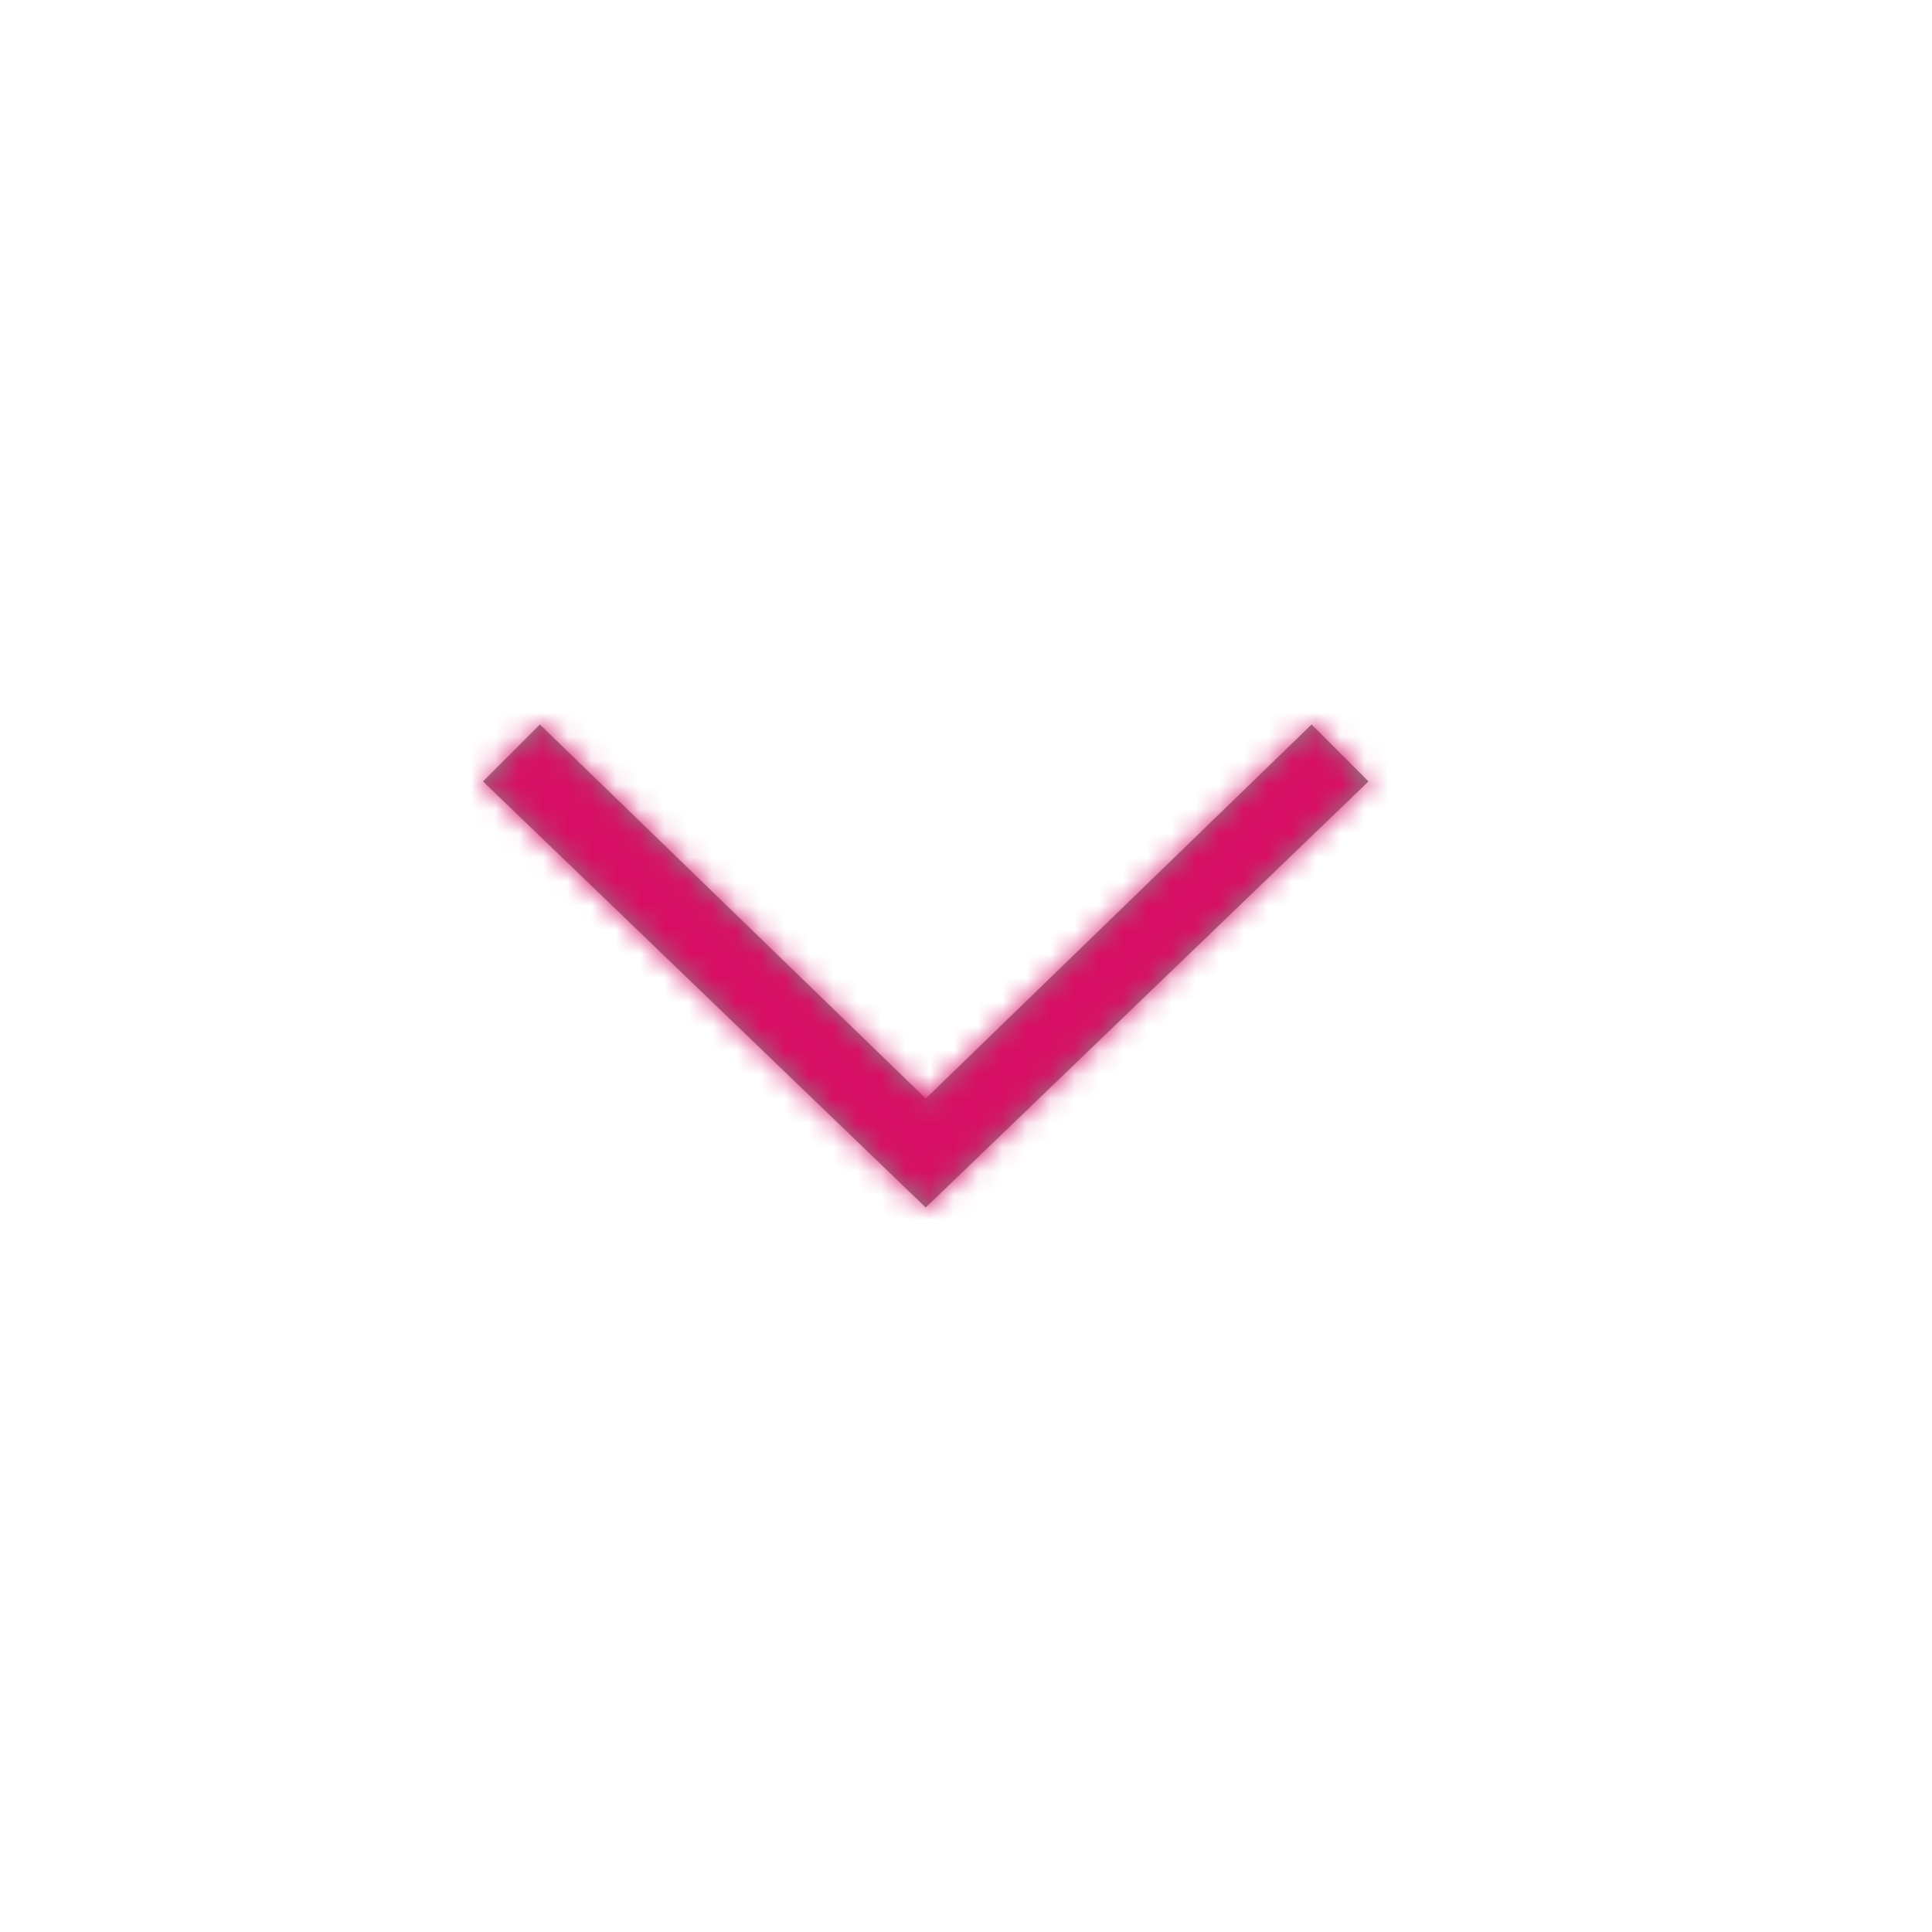 <?xml version="1.0" encoding="UTF-8"?>
<svg width="80px" height="80px" viewBox="0 0 80 80" version="1.1" xmlns="http://www.w3.org/2000/svg" xmlns:xlink="http://www.w3.org/1999/xlink">
    <!-- Generator: Sketch 50.2 (55047) - http://www.bohemiancoding.com/sketch -->
    <title>ic-chevron-down-small</title>
    <desc>Created with Sketch.</desc>
    <defs>
        <polygon id="path-1" points="54.31 30 56.667 32.357 38.333 50 20 32.357 22.357 30 38.333 45.488"></polygon>
    </defs>
    <g id="ic-chevron-down-small" stroke="none" stroke-width="1" fill="none" fill-rule="evenodd">
        <g id="icons/arrows/ic-chevron-down-sm">
            <mask id="mask-2" fill="white">
                <use xlink:href="#path-1"></use>
            </mask>
            <use id="ic-chevron-down-sm" fill="#858585" fill-rule="nonzero" xlink:href="#path-1"></use>
            <g id="pandora/$color-interaction-secondary" mask="url(#mask-2)" fill="#D70F64" fill-rule="evenodd">
                <rect id="bg" x="0" y="0" width="80" height="80"></rect>
            </g>
        </g>
    </g>
</svg>